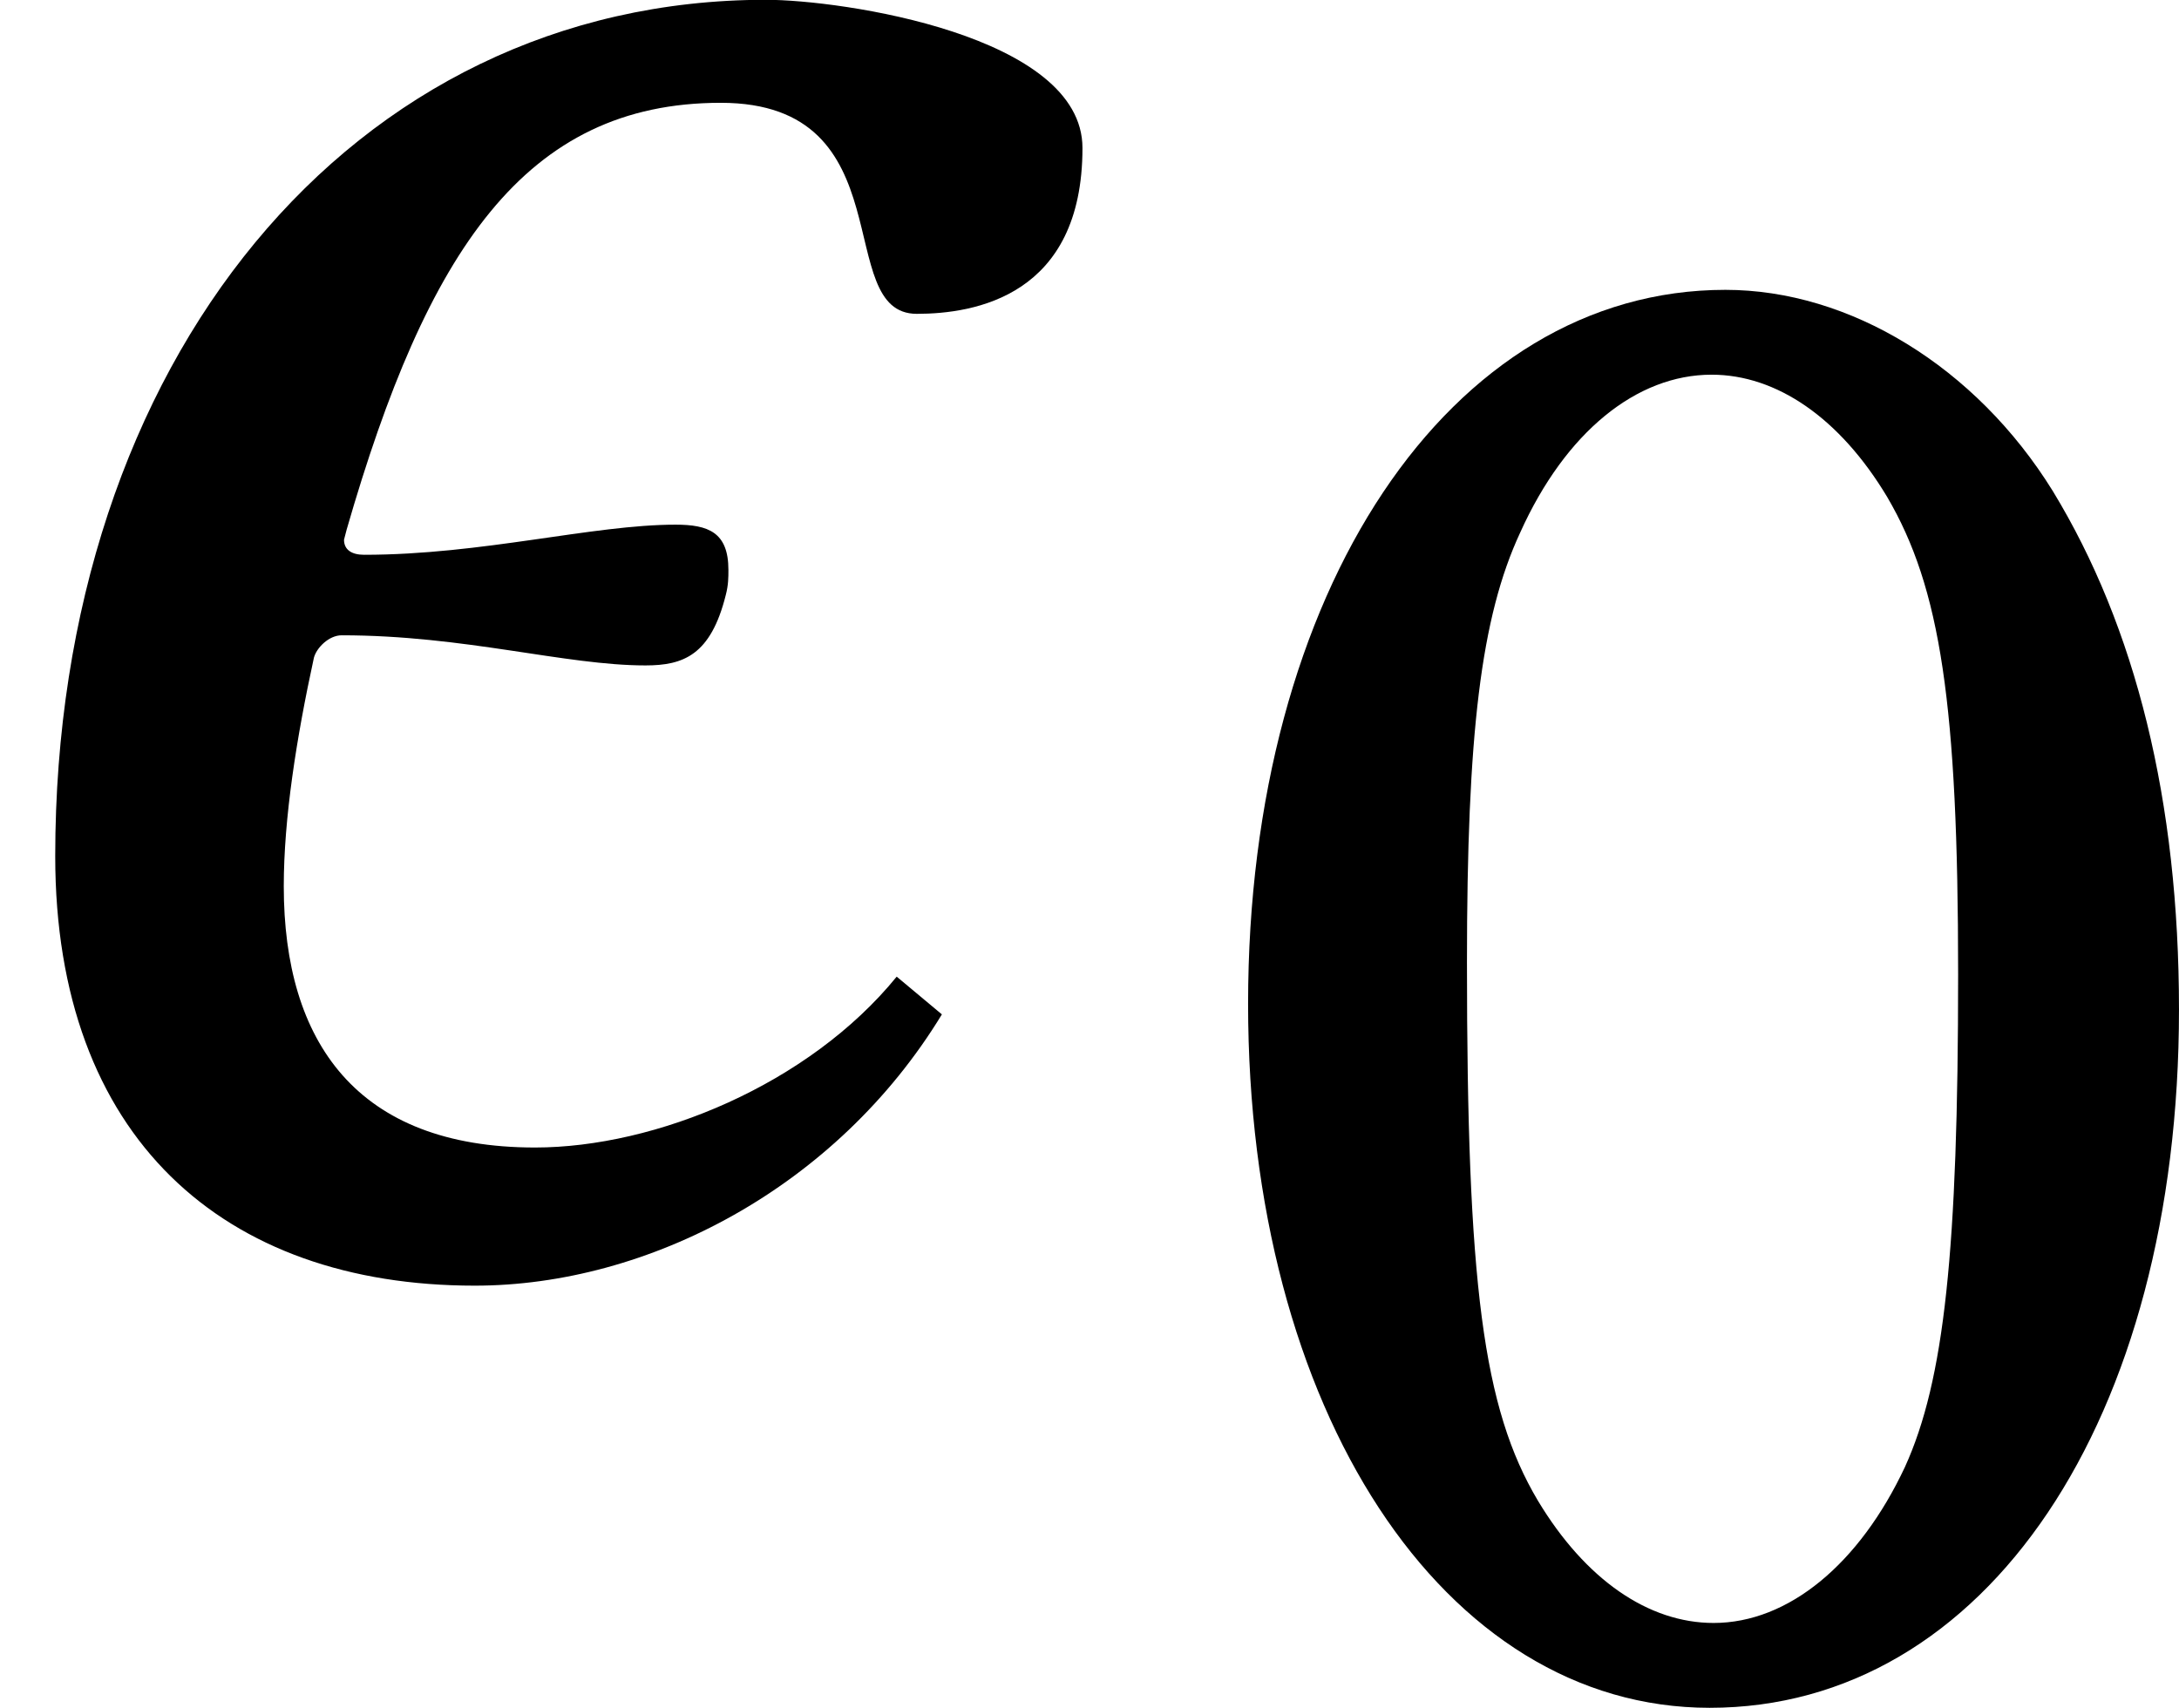 <?xml version='1.0' encoding='UTF-8'?>
<!-- This file was generated by dvisvgm 2.1.3 -->
<svg height='8.505pt' version='1.1' viewBox='56.413 59.488 10.85 8.505' width='10.85pt' xmlns='http://www.w3.org/2000/svg' xmlns:xlink='http://www.w3.org/1999/xlink'>
<defs>
<path d='M4.565 -4.702C4.852 -4.702 5.39 -4.79 5.39 -5.528C5.39 -6.09 4.19 -6.266 3.814 -6.266C1.751 -6.266 0.275 -4.465 0.275 -2.001C0.275 -0.6 1.113 0.138 2.364 0.138C3.227 0.138 4.165 -0.35 4.69 -1.213L4.465 -1.401C4.027 -0.863 3.264 -0.55 2.664 -0.55C1.776 -0.55 1.413 -1.076 1.413 -1.851C1.413 -2.189 1.476 -2.589 1.563 -2.989C1.576 -3.039 1.638 -3.101 1.701 -3.101C2.314 -3.101 2.814 -2.951 3.214 -2.951C3.402 -2.951 3.539 -3.001 3.614 -3.302C3.627 -3.352 3.627 -3.389 3.627 -3.427C3.627 -3.614 3.527 -3.652 3.364 -3.652C2.951 -3.652 2.401 -3.502 1.813 -3.502C1.751 -3.502 1.713 -3.527 1.713 -3.577L1.726 -3.627C2.126 -5.015 2.614 -5.753 3.589 -5.753C4.515 -5.753 4.139 -4.702 4.565 -4.702Z' id='g1-178'/>
<path d='M3.67 -9.098C1.861 -9.098 0.543 -7.121 0.543 -4.42C0.543 -1.758 1.822 0.194 3.567 0.194C5.376 0.194 6.642 -1.693 6.642 -4.381C6.642 -5.751 6.358 -6.888 5.815 -7.78C5.311 -8.594 4.484 -9.098 3.67 -9.098ZM3.58 -8.542C4.006 -8.542 4.42 -8.258 4.73 -7.741C5.079 -7.146 5.195 -6.384 5.195 -4.613C5.195 -2.804 5.105 -1.951 4.846 -1.383C4.549 -0.75 4.084 -0.362 3.593 -0.362C3.166 -0.362 2.753 -0.646 2.442 -1.163C2.081 -1.77 1.977 -2.585 1.977 -4.691C1.977 -6.19 2.068 -6.953 2.326 -7.508C2.623 -8.167 3.089 -8.542 3.58 -8.542Z' id='g3-48'/>
<use id='g6-48' transform='scale(0.76)' xlink:href='#g3-48'/>
</defs>
<g id='page1'>
<use x='56.413' xlink:href='#g1-178' y='65.753'/>
<use x='62.215' xlink:href='#g6-48' y='67.846'/>
</g>
</svg>